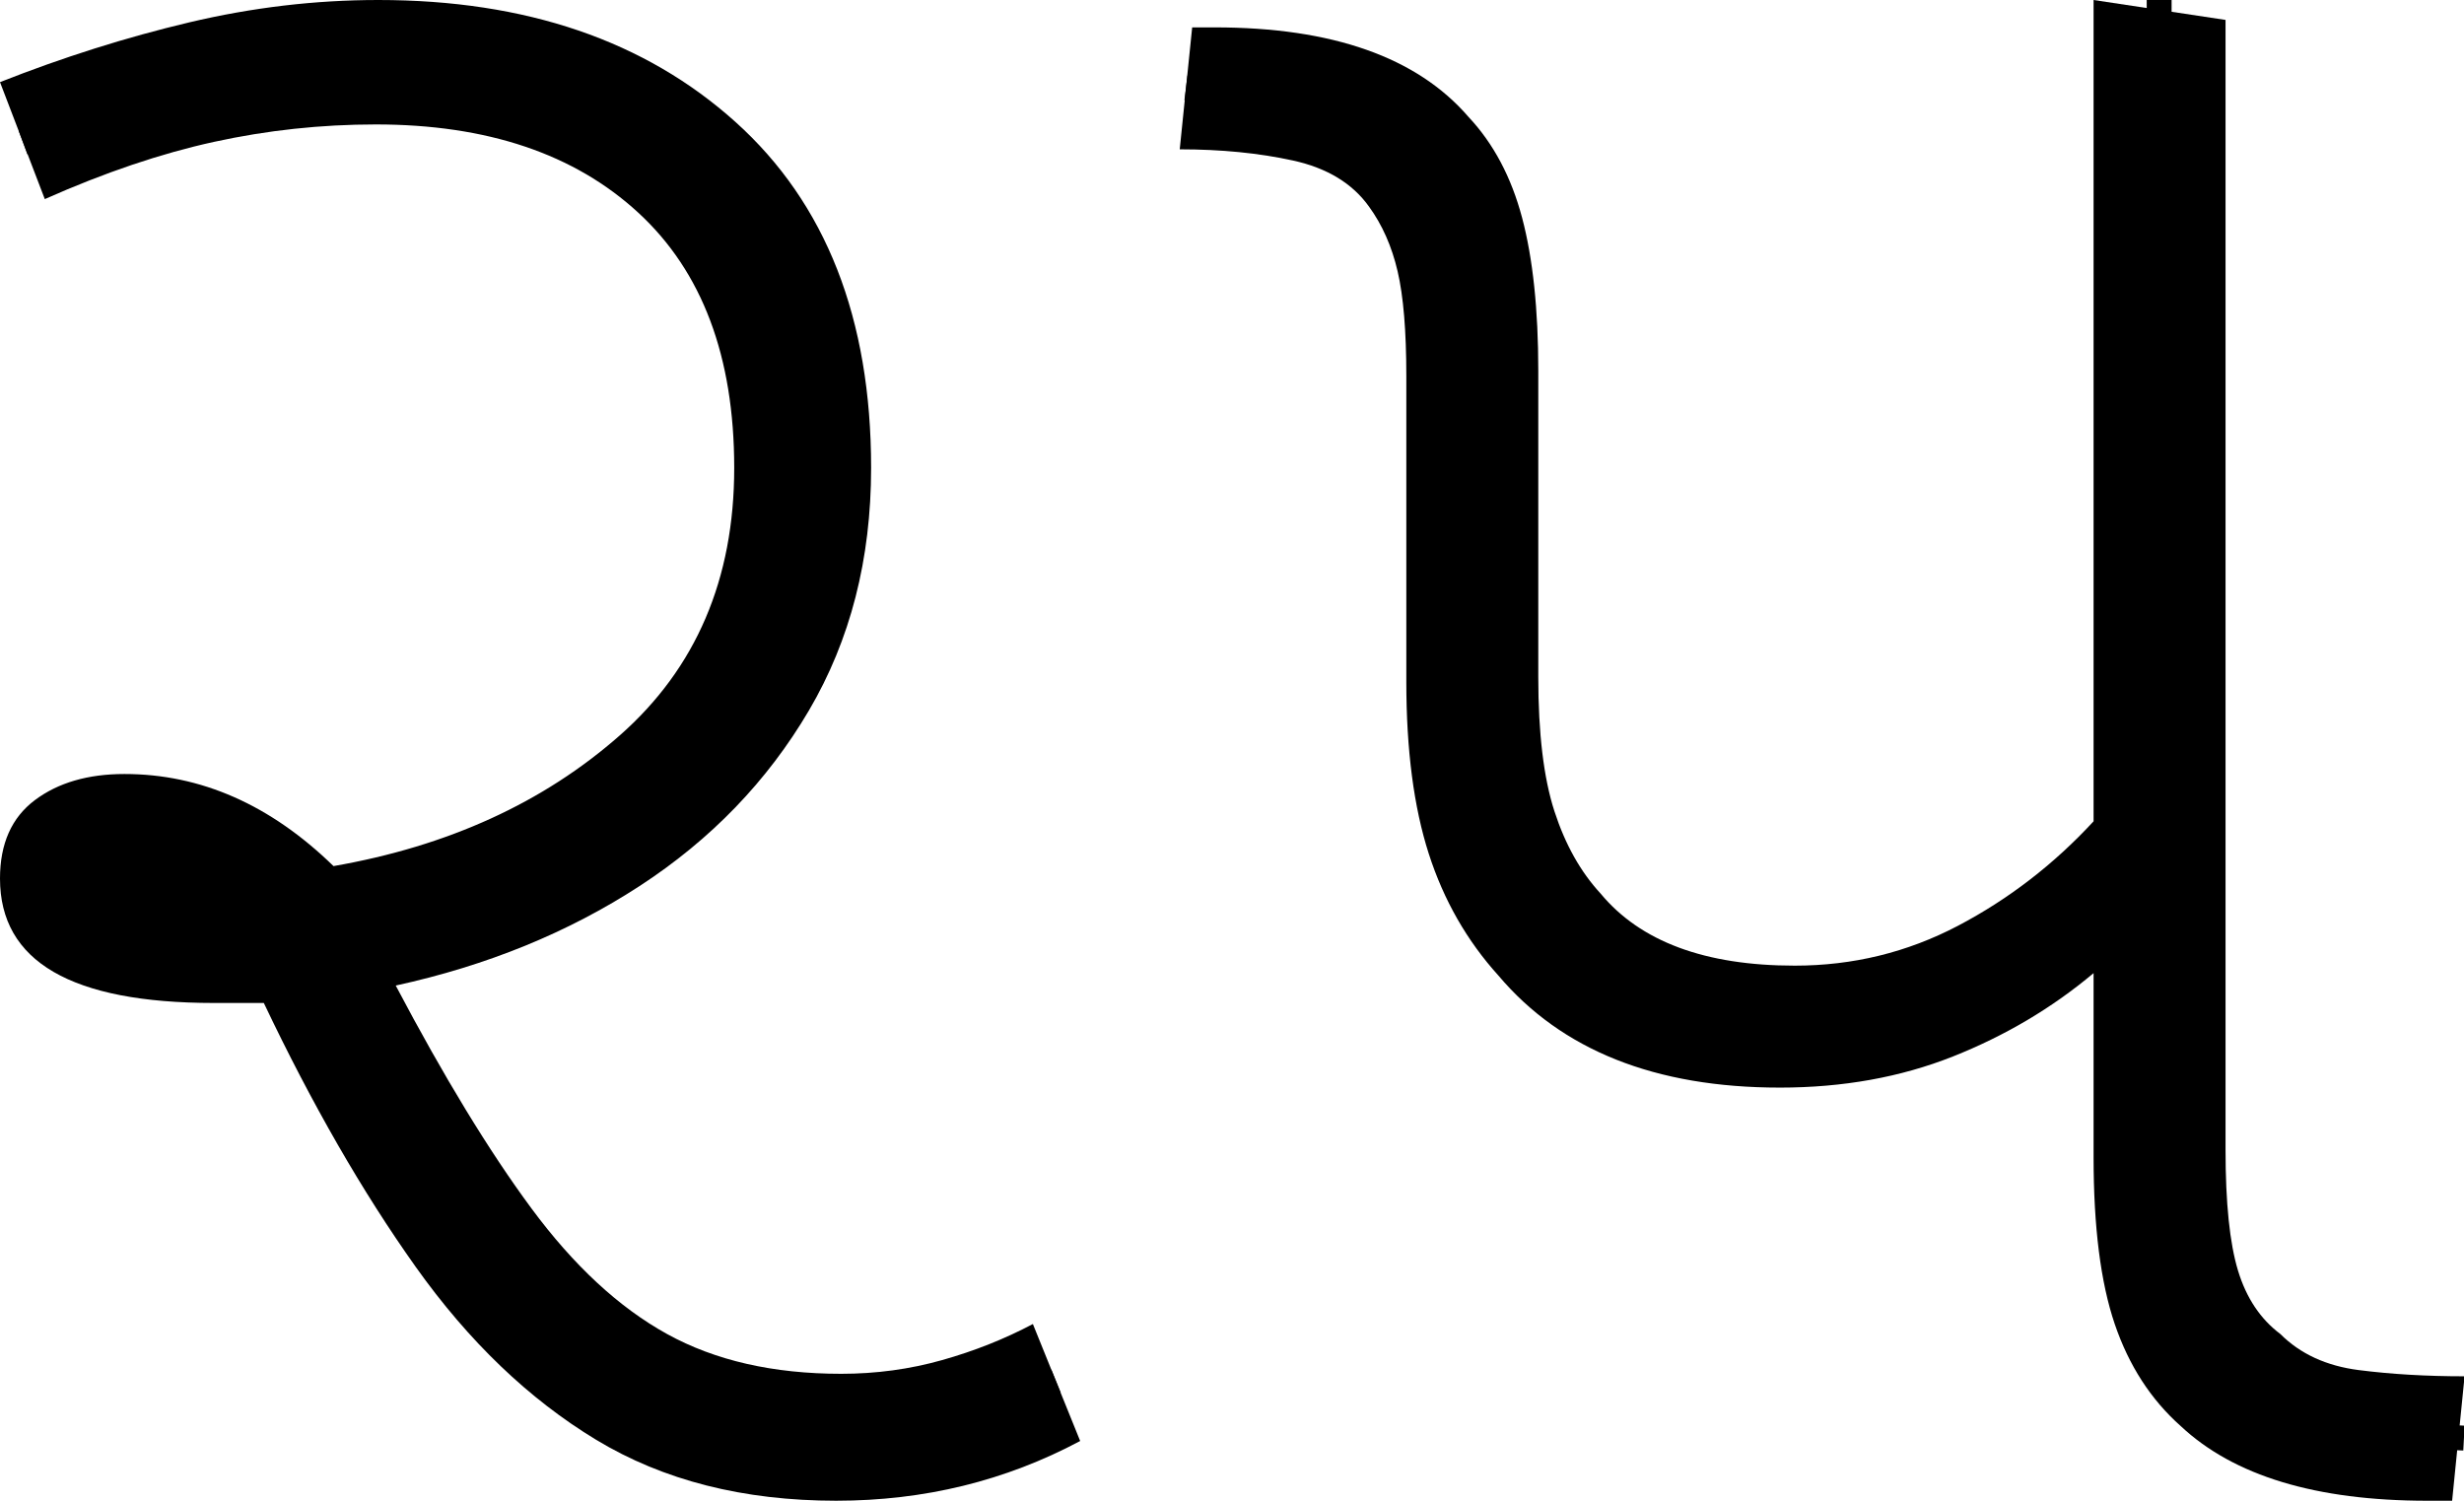 <?xml version="1.0" encoding="UTF-8" standalone="no"?><svg width="99" height="60.3" version="1.1" id="svg4420" sodipodi:docname="25.svg" inkscape:version="1.2.1 (9c6d41e410, 2022-07-14)" xmlns:inkscape="http://www.inkscape.org/namespaces/inkscape" xmlns:sodipodi="http://sodipodi.sourceforge.net/DTD/sodipodi-0.dtd" xmlns="http://www.w3.org/2000/svg" xmlns:svg="http://www.w3.org/2000/svg"><defs id="defs4424"></defs><sodipodi:namedview id="namedview4422" pagecolor="#ffffff" bordercolor="#666666" borderopacity="1.0" inkscape:showpageshadow="2" inkscape:pageopacity="0.0" inkscape:pagecheckerboard="0" inkscape:deskcolor="#d1d1d1" showgrid="false" inkscape:zoom="1.809816" inkscape:cx="46.689828" inkscape:cy="35.915253" inkscape:window-width="1920" inkscape:window-height="1027" inkscape:window-x="-8" inkscape:window-y="-8" inkscape:window-maximized="1" inkscape:current-layer="svg4420"></sodipodi:namedview><g id="g0" inkscape:label="g0"><path d="m 33.6,60.3 v 0 Q 28,60.3 23.95,57.85 19.9,55.4 16.7,50.9 13.5,46.4 10.6,40.3 v 0 q -1,0 -2,0 v 0 Q 0,40.3 0,35.3 v 0 Q 0,33.2 1.4,32.15 2.8,31.1 5,31.1 v 0 q 4.6,0 8.4,3.7 v 0 q 6.9,-1.2 11.5,-5.25 4.6,-4.05 4.6,-10.75 v 0 Q 29.5,12.1 25.65,8.55 21.8,5 15.1,5 V 5 Q 11.8,5 8.6,5.7 5.4,6.4 1.8,8 V 8 L 0,3.3 Q 3.8,1.8 7.6,0.9 11.4,0 15.2,0 V 0 Q 24.1,0 29.55,4.9 35,9.8 35,18.8 v 0 q 0,5.5 -2.5,9.75 -2.5,4.25 -6.8,7.05 -4.3,2.8 -9.8,4 v 0 q 2.9,5.5 5.45,8.95 2.55,3.45 5.45,5.05 2.9,1.6 7,1.6 v 0 q 2.1,0 4.05,-0.55 1.95,-0.55 3.65,-1.45 v 0 l 1.9,4.7 q -4.5,2.4 -9.8,2.4 z" id="g0p0" inkscape:label="g0p0"></path><path style="fill:none;stroke:#000000;stroke-width:1px;stroke-linecap:butt;stroke-linejoin:miter;stroke-opacity:1" d="M 0.928,5.732 C 4.505,4.413 8.093,2.956 11.936,2.662 17.279,2.102 23.167,2.828 27.343,6.503 31.026,9.598 32.42,14.604 32.256,19.271 32.298,24.673 29.392,29.868 24.958,32.894 21.309,35.548 16.902,36.904 12.508,37.674 9.713,37.879 6.801,38.035 4.094,37.17 3.212,36.874 2.53,36.674 2.471,35.231 2.426,33.629 4.225,33.585 5.237,33.652 c 2.575,0.102 4.792,1.138 6.451,3.187 0.531,0.656 0.791,1.36 1.602,3.15 1.193,2.65 2.538,4.766 4.005,7.186 2.705,4.347 6.365,8.647 11.524,9.969 4.11,1.1 8.606,0.712 12.427,-1.171 l 1.183,-0.481" id="g0s0" sodipodi:nodetypes="cccccccccsccccc" inkscape:label="g0s0"></path></g><g id="g1" inkscape:label="g1" transform="matrix(1,0,0,1,47.4,2.0391698e-4)"><path d="m 24.111,43.7 v 0 q -7.503,0 -11.305,-4.5 v 0 Q 10.905,37.1 10.005,34.3 9.104,31.5 9.104,27.4 v 0 -12.3 q 0,-2.7 -0.35,-4.2 Q 8.404,9.4 7.604,8.3 v 0 Q 6.603,6.9 4.552,6.45 2.501,6 0,6 V 6 L 0.5,1.1 h 0.9 q 7.103,0 10.205,3.6 v 0 q 1.501,1.6 2.151,4.05 0.65,2.45 0.65,6.15 v 0 12.3 q 0,3.4 0.65,5.4 0.65,2 1.851,3.3 v 0 q 2.401,2.9 7.804,2.9 v 0 q 3.502,0 6.553,-1.6 3.051,-1.6 5.453,-4.2 V 33 0 l 5.302,0.8 v 45.4 q 0,3.2 0.5,4.85 0.5,1.65 1.701,2.55 v 0 q 1.201,1.2 3.151,1.45 1.951,0.25 4.252,0.25 v 0 l -0.5,5 h -1 q -6.703,0 -9.905,-3 v 0 q -1.801,-1.6 -2.651,-4.1 -0.85,-2.5 -0.85,-6.7 v 0 -7.4 q -2.501,2.1 -5.653,3.35 -3.151,1.25 -6.953,1.25 z" id="g1p0" inkscape:label="g1p0" style="stroke-width:1"></path><path style="fill:none;stroke:#000000;stroke-width:1px;stroke-linecap:butt;stroke-linejoin:miter;stroke-opacity:1" d="M 0.25,3.531 C 3.016,3.873 6.058,3.684 8.427,5.404 10.723,6.992 11.446,9.902 11.696,12.53 c 0.147,5.614 -0.029,11.236 0.114,16.85 0.099,3.192 1.206,6.428 3.521,8.693 2.604,2.702 6.619,3.338 10.217,3.137 2.673,-0.137 5.258,-1.044 7.491,-2.505 1.907,-1.17 3.873,-2.341 5.461,-3.932 0.732,-0.77 0.958,-1.83 0.838,-2.861 C 39.343,21.275 39.347,10.637 39.352,0" id="g1s0" inkscape:label="g1s0"></path><path style="fill:none;stroke:#000000;stroke-width:1px;stroke-linecap:butt;stroke-linejoin:miter;stroke-opacity:1" d="m 39.344,33.539 c 0.012,4.528 -0.025,9.056 0.02,13.583 0.049,1.813 0.162,3.665 0.777,5.385 0.546,1.512 1.633,2.798 2.99,3.65 1.236,0.826 2.708,1.205 4.166,1.396 1.432,0.112 2.867,0.155 4.301,0.23" id="g1s1" inkscape:label="g1s1"></path></g></svg>
